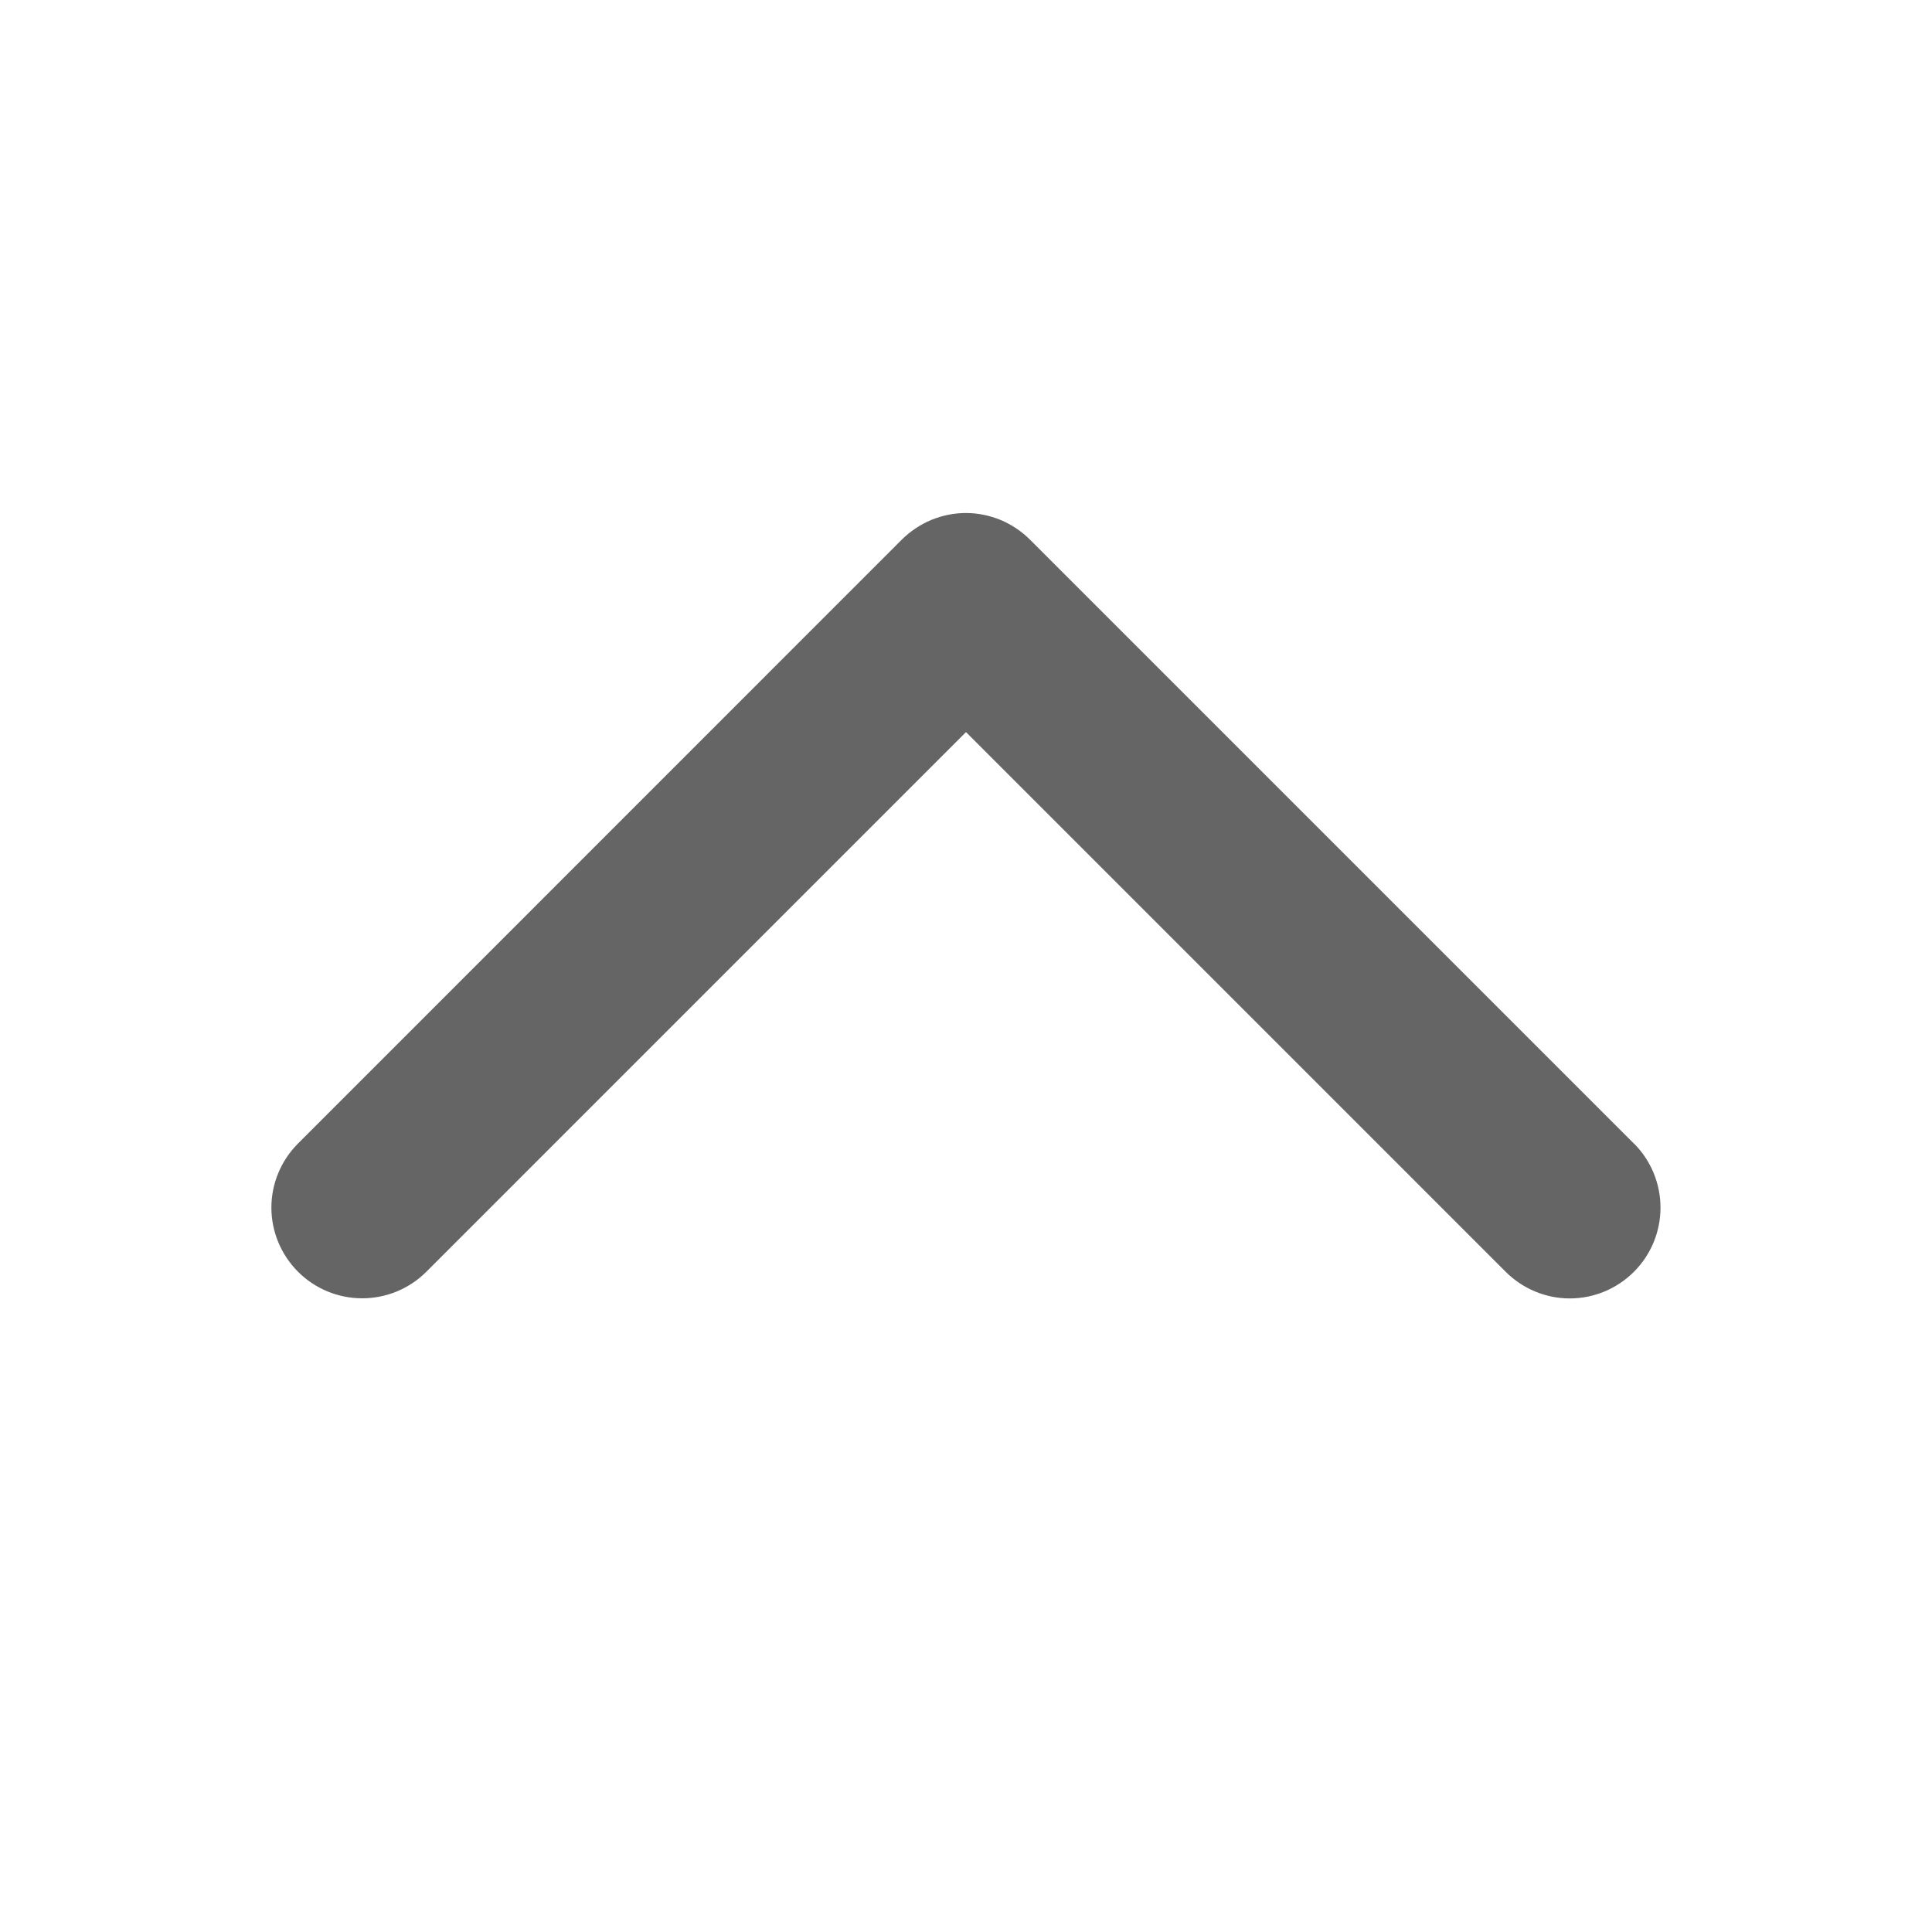 <svg width="15" height="15" viewBox="0 0 15 15" fill="none" xmlns="http://www.w3.org/2000/svg">
<path d="M12.685 8.878L7.997 4.19C7.932 4.125 7.854 4.073 7.769 4.037C7.683 4.002 7.592 3.983 7.499 3.983C7.407 3.983 7.315 4.002 7.23 4.037C7.144 4.073 7.067 4.125 7.001 4.19L2.314 8.878C2.182 9.01 2.107 9.189 2.107 9.376C2.107 9.562 2.182 9.742 2.314 9.874C2.446 10.006 2.625 10.08 2.812 10.08C2.999 10.08 3.178 10.006 3.31 9.874L7.5 5.684L11.69 9.874C11.822 10.006 12.001 10.081 12.188 10.081C12.375 10.081 12.554 10.006 12.686 9.874C12.818 9.742 12.892 9.563 12.892 9.376C12.892 9.189 12.818 9.01 12.686 8.878L12.685 8.878Z" fill="#656565"/>
</svg>
